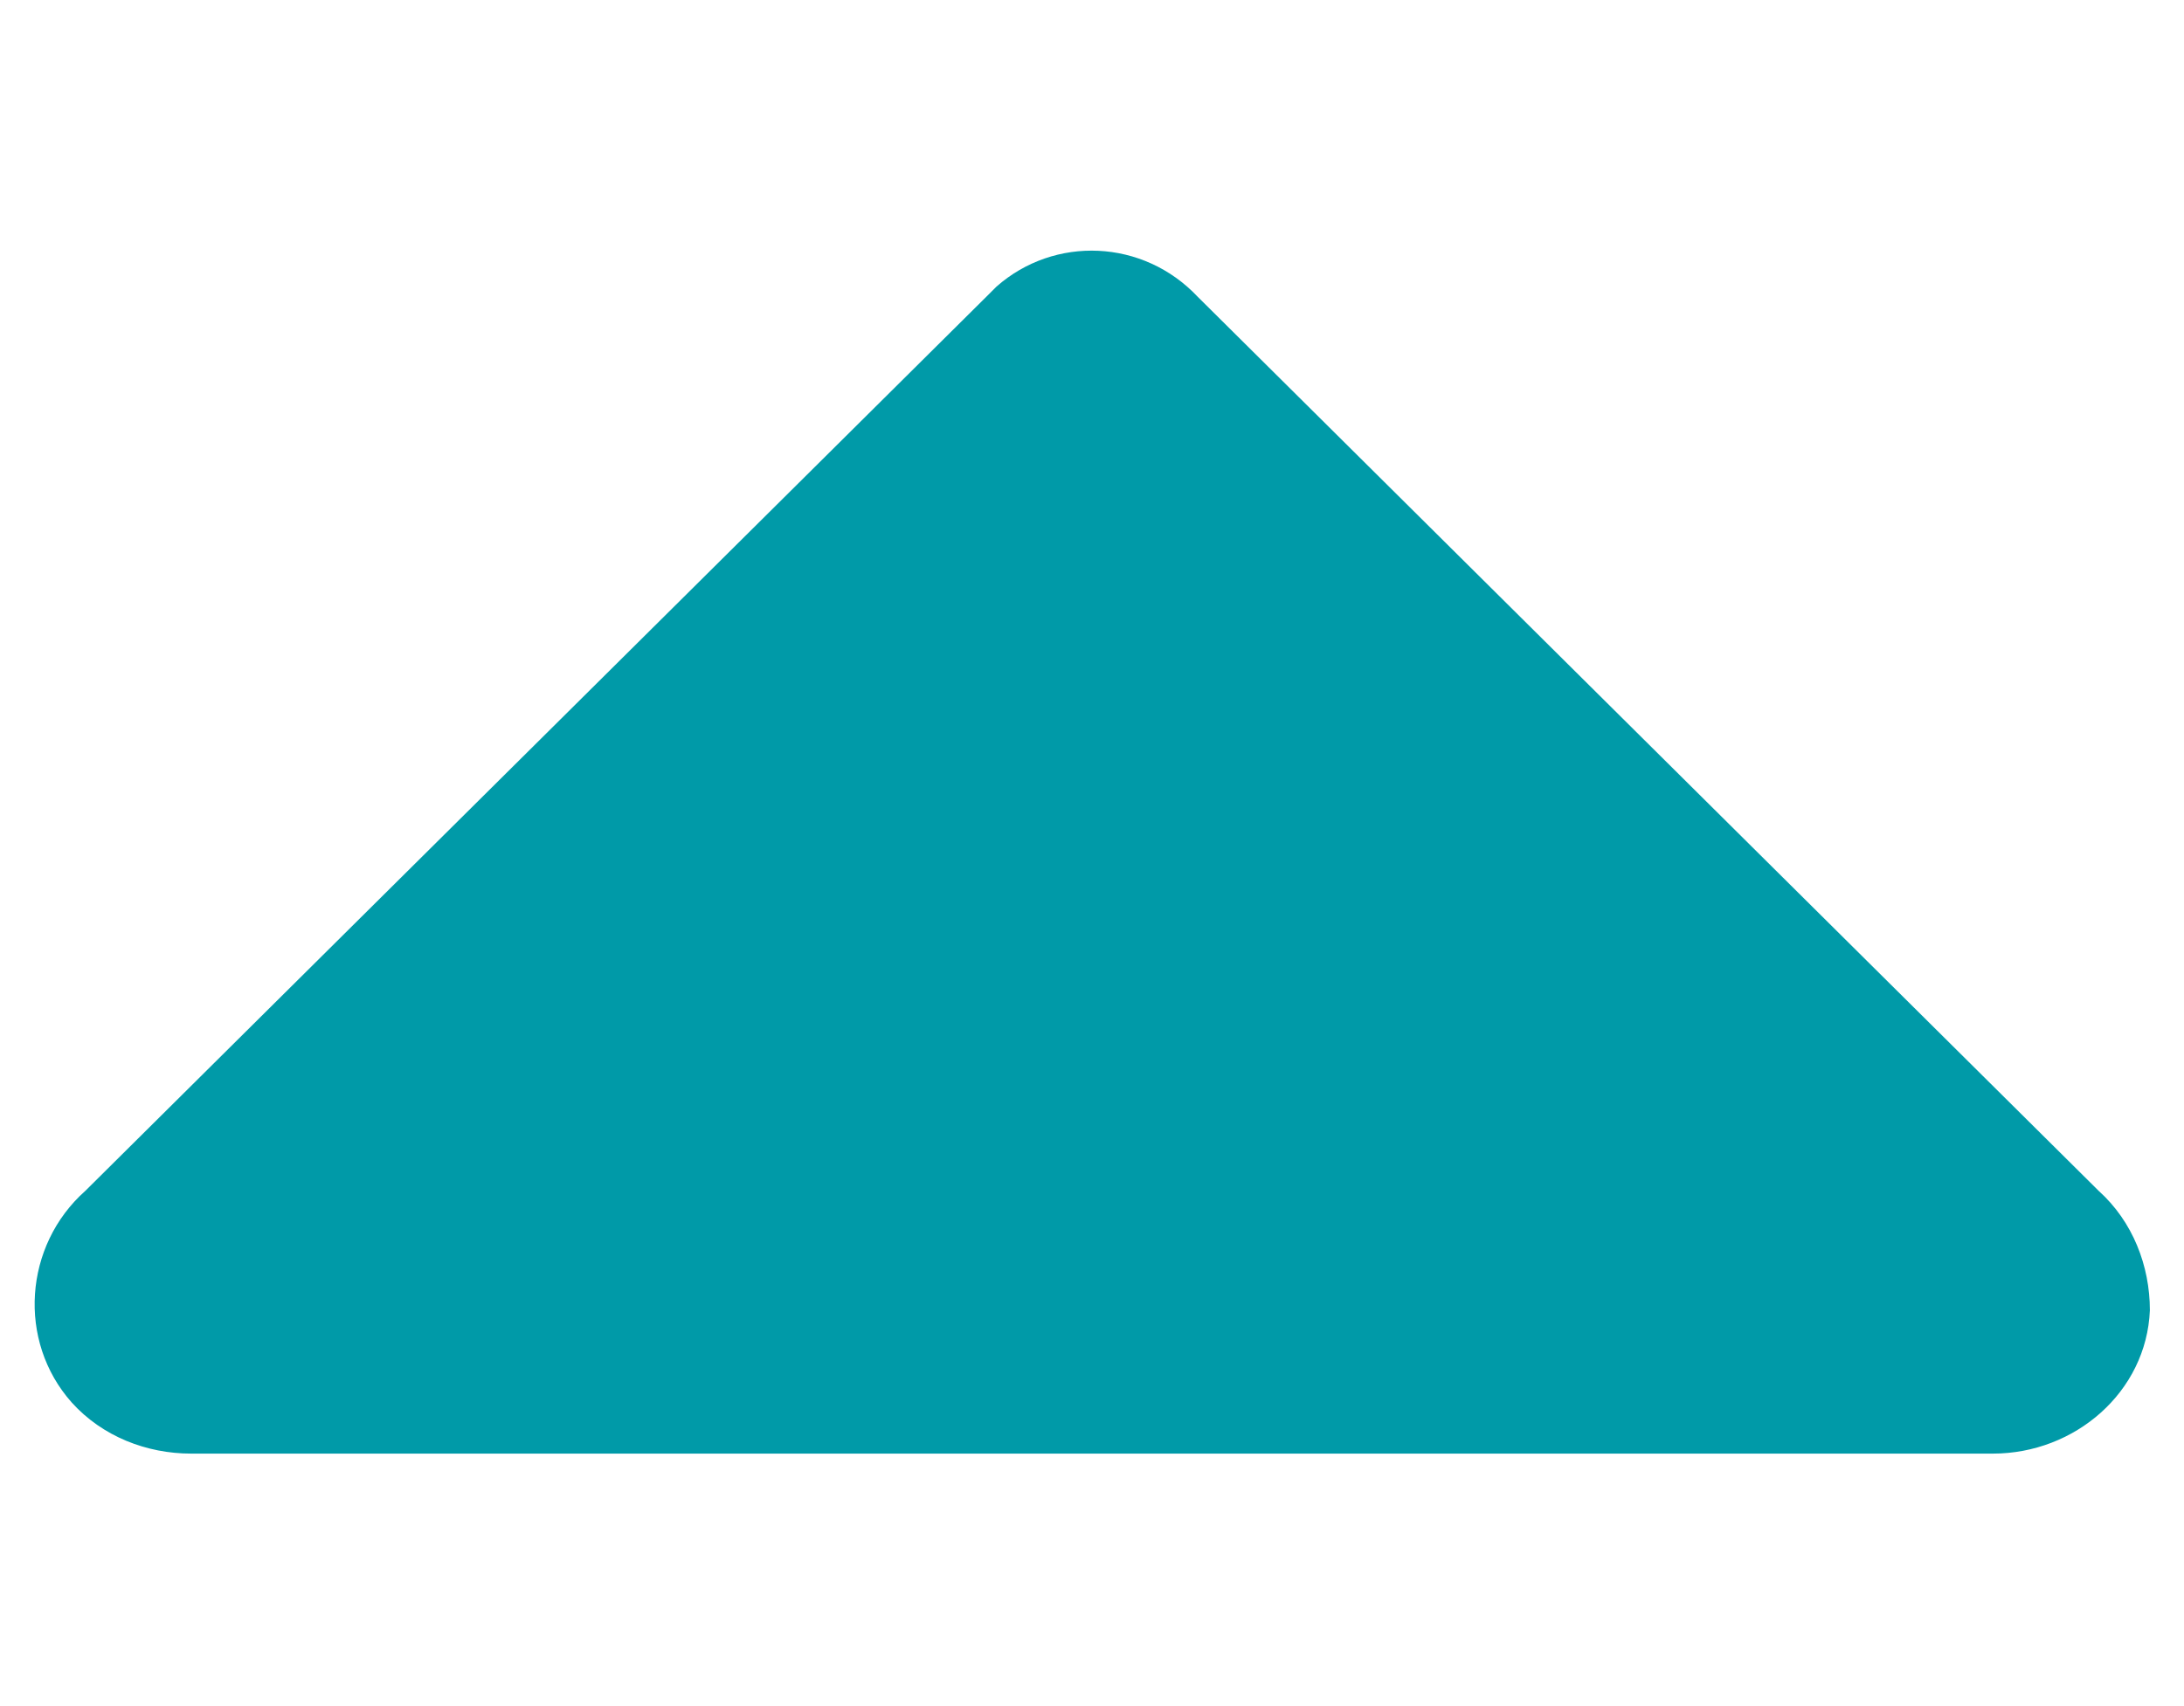 <?xml version="1.0" encoding="UTF-8"?>
<svg xmlns="http://www.w3.org/2000/svg" version="1.1" viewBox="0 0 64 50">
  <defs>
    <style>
      .cls-1 {
        fill: #009aa8;
      }
    </style>
  </defs>
  <!-- Generator: Adobe Illustrator 28.6.0, SVG Export Plug-In . SVG Version: 1.2.0 Build 709)  -->
  <g>
    <g id="Layer_1">
      <g id="Q3_icons">
        <path class="cls-1" d="M61.5,34.9l-26.4-26.2c-1.6-1.7-4.2-1.8-5.9-.3,0,0-.2.2-.3.3L2.5,34.9c-1.8,1.6-2,4.4-.4,6.2.9,1,2.2,1.5,3.5,1.5h52.8c2.4,0,4.5-1.8,4.6-4.2,0-1.3-.5-2.6-1.5-3.5Z"/>
      </g>
    </g>
  </g>
</svg>